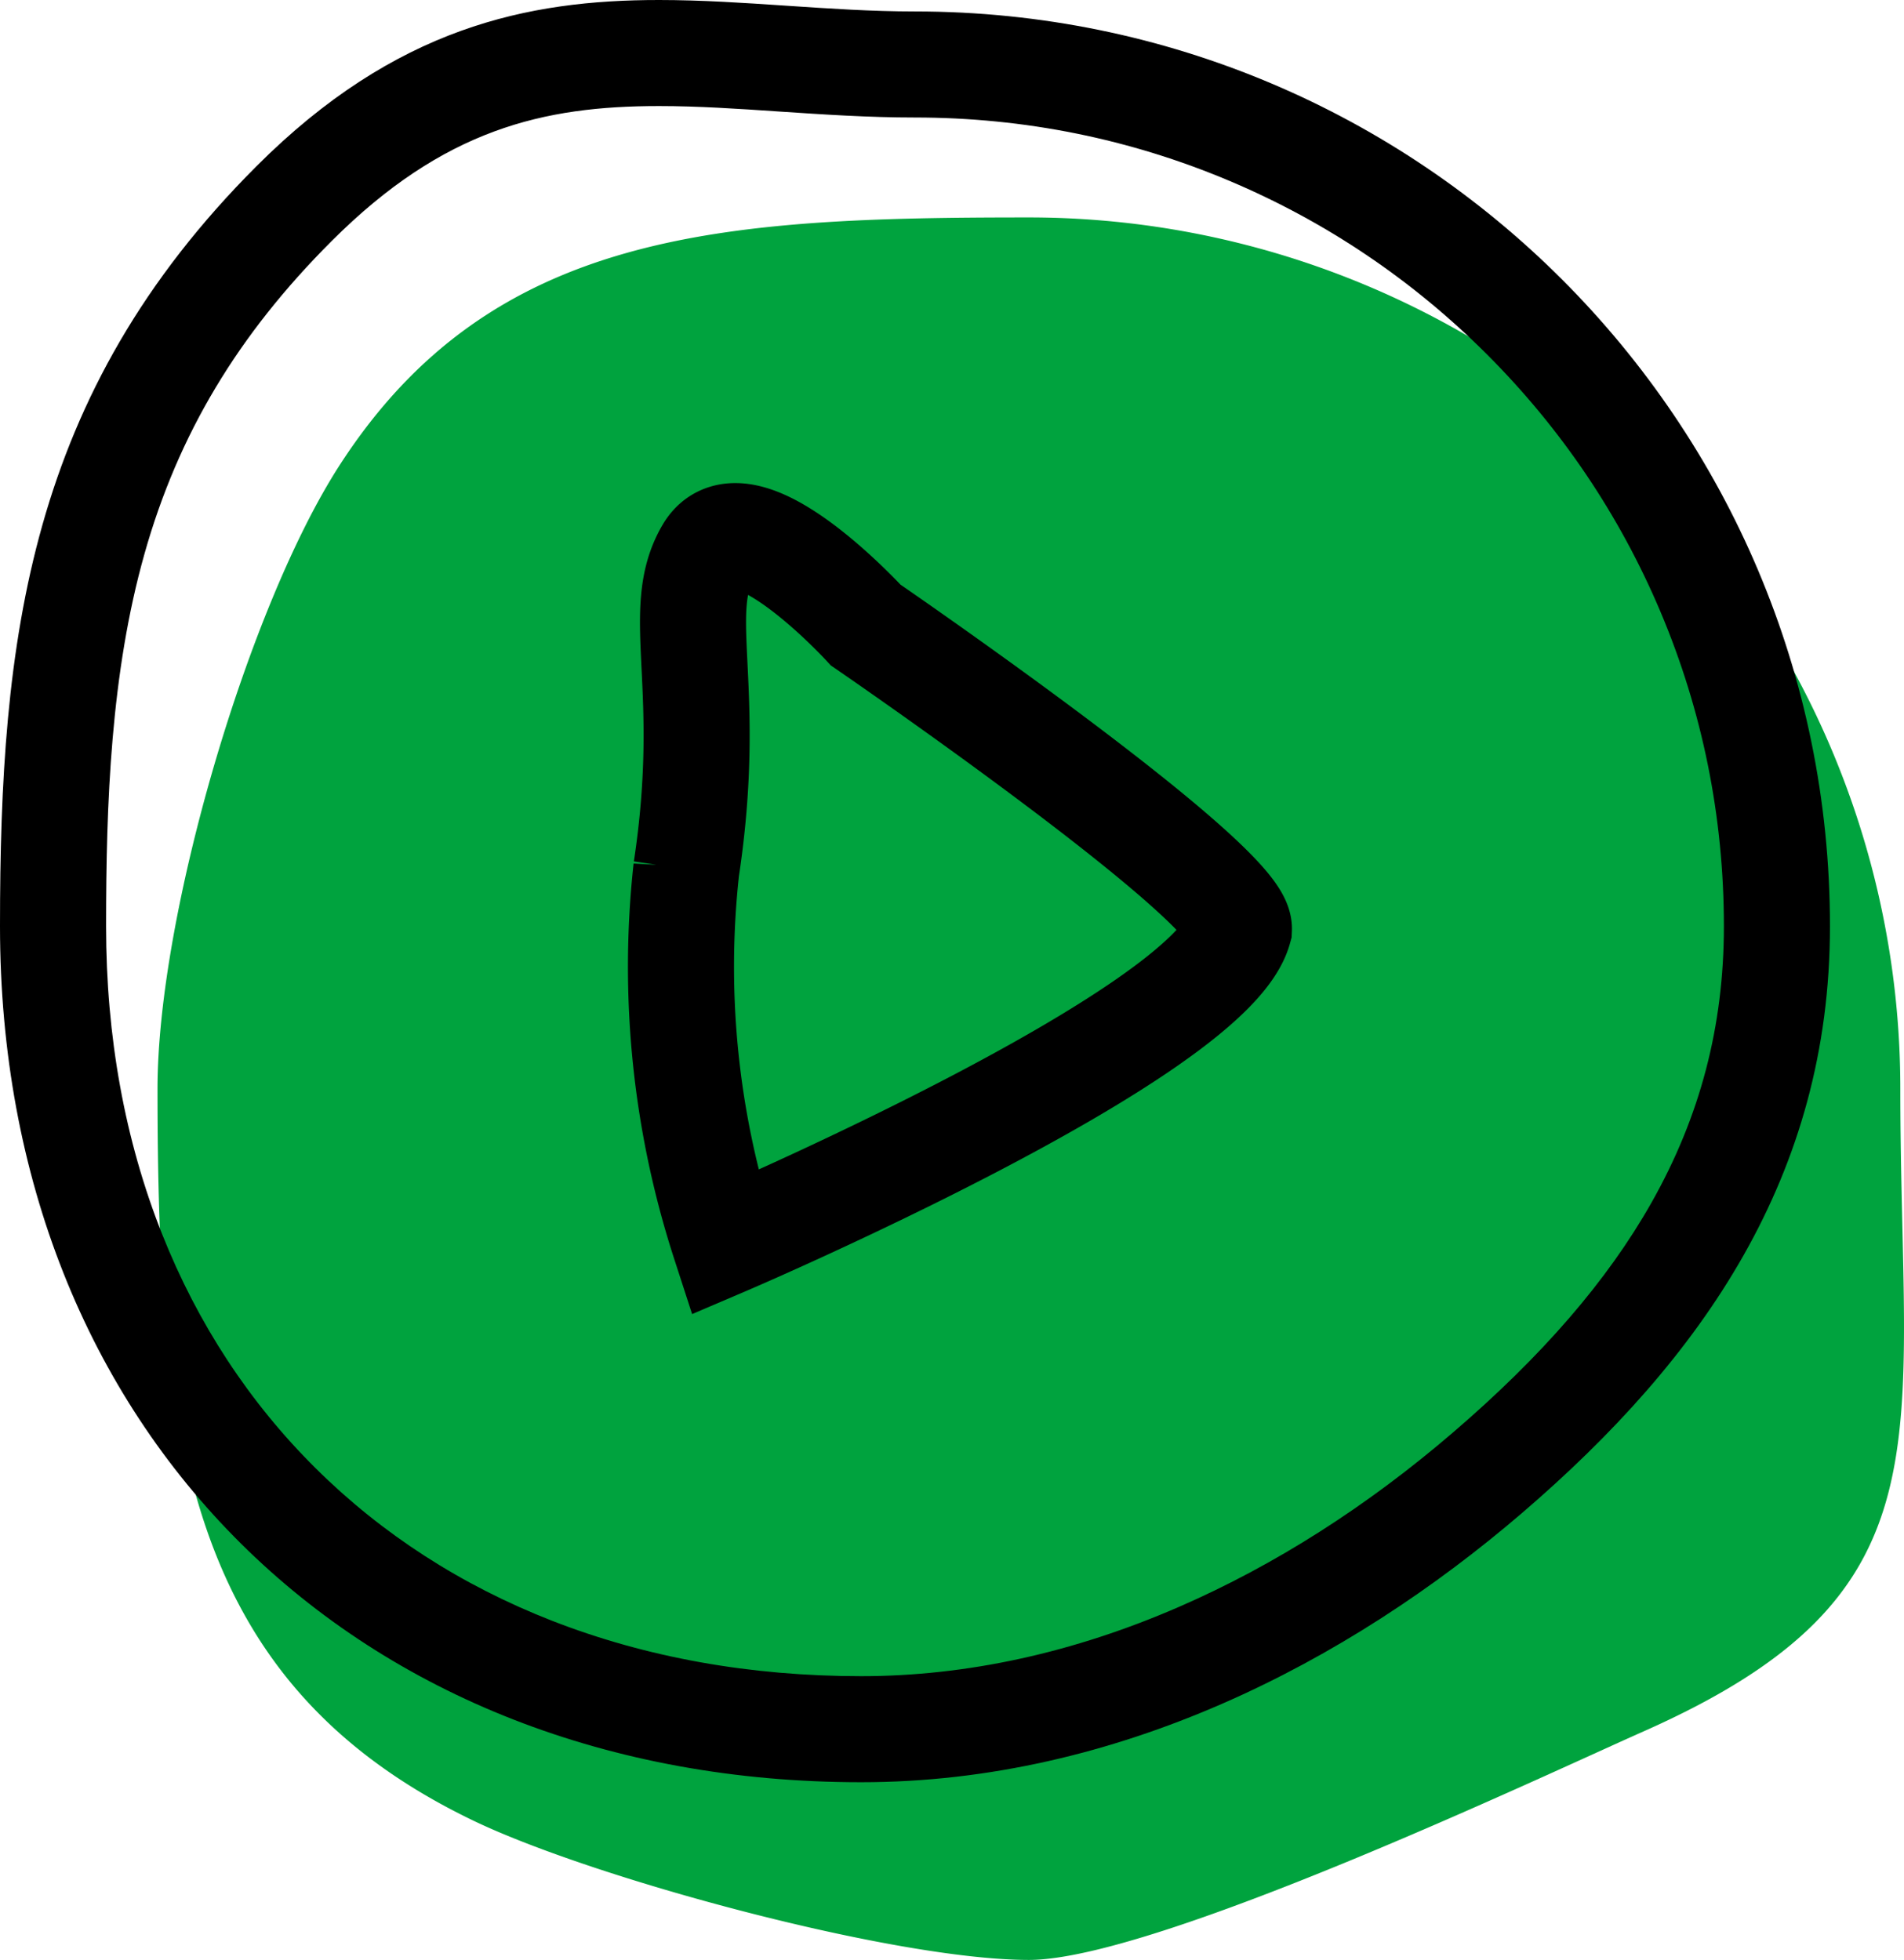 <svg xmlns="http://www.w3.org/2000/svg" width="53.851" height="55.443" viewBox="0 0 53.851 55.443"><defs><style>.a{fill:#00a33e;}.b,.c{fill:none;}.c{stroke:#000;stroke-width:3px;}.d,.e{stroke:none;}.e{fill:#000;}</style></defs><path class="a" d="M24.646,0A24.646,24.646,0,0,1,49.292,24.646c0,10.059,1.544,14.277-7.268,18.184-2.877,1.277-13.825,6.462-17.378,6.462-3.825,0-12.34-2.316-15.721-3.944C.81,41.442,0,34.432,0,24.646,0,19.718,2.574,10.991,5.156,7,9.454.353,15.962,0,24.646,0Z" transform="translate(4.455 6.151)"/><g class="b" transform="translate(0 0.494)"><path class="d" d="M25.878-.17A25.878,25.878,0,0,1,51.757,25.708c0,7.06-3.607,12.219-8.711,16.6-4.937,4.239-11.458,7.614-18.69,7.614C10.064,49.922,0,40,0,25.708,0,17.6.789,10.673,7.258,4.2S19.69-.17,25.878-.17Z"/><path class="e" d="M 18.639 2.506 C 15.374 2.506 12.549 3.155 9.38 6.325 C 6.725 8.979 5.044 11.787 4.09 15.16 C 3.132 18.544 3 22.23 3 25.708 C 3 28.836 3.533 31.765 4.584 34.414 C 5.591 36.952 7.054 39.183 8.931 41.044 C 10.807 42.905 13.055 44.355 15.612 45.354 C 18.276 46.394 21.218 46.922 24.356 46.922 C 27.338 46.922 30.368 46.26 33.363 44.954 C 36.052 43.782 38.653 42.126 41.092 40.031 C 43.624 37.858 45.46 35.733 46.704 33.535 C 48.085 31.096 48.757 28.536 48.757 25.708 C 48.757 22.618 48.152 19.622 46.96 16.804 C 45.808 14.08 44.158 11.633 42.056 9.531 C 39.954 7.429 37.507 5.779 34.783 4.627 C 31.964 3.435 28.968 2.83 25.878 2.83 C 24.558 2.83 23.277 2.744 22.038 2.661 C 20.856 2.581 19.739 2.506 18.639 2.506 M 18.639 -0.494 C 21.047 -0.494 23.445 -0.17 25.878 -0.17 C 40.17 -0.17 51.757 11.416 51.757 25.708 C 51.757 32.768 48.15 37.927 43.046 42.308 C 38.109 46.546 31.588 49.922 24.356 49.922 C 10.064 49.922 -3.814697265625e-06 40 -3.814697265625e-06 25.708 C -3.814697265625e-06 17.604 0.789 10.673 7.258 4.204 C 11.184 0.278 14.923 -0.494 18.639 -0.494 Z"/></g><path class="c" d="M1918.113,2716.852c-1,1.708.164,3.8-.621,8.984a25.268,25.268,0,0,0,1.084,10.557s13.716-5.856,14.545-8.866c.06-1.323-10.554-8.6-10.554-8.6S1919.111,2715.145,1918.113,2716.852Z" transform="translate(-1898.081 -2701.244)"/></svg>